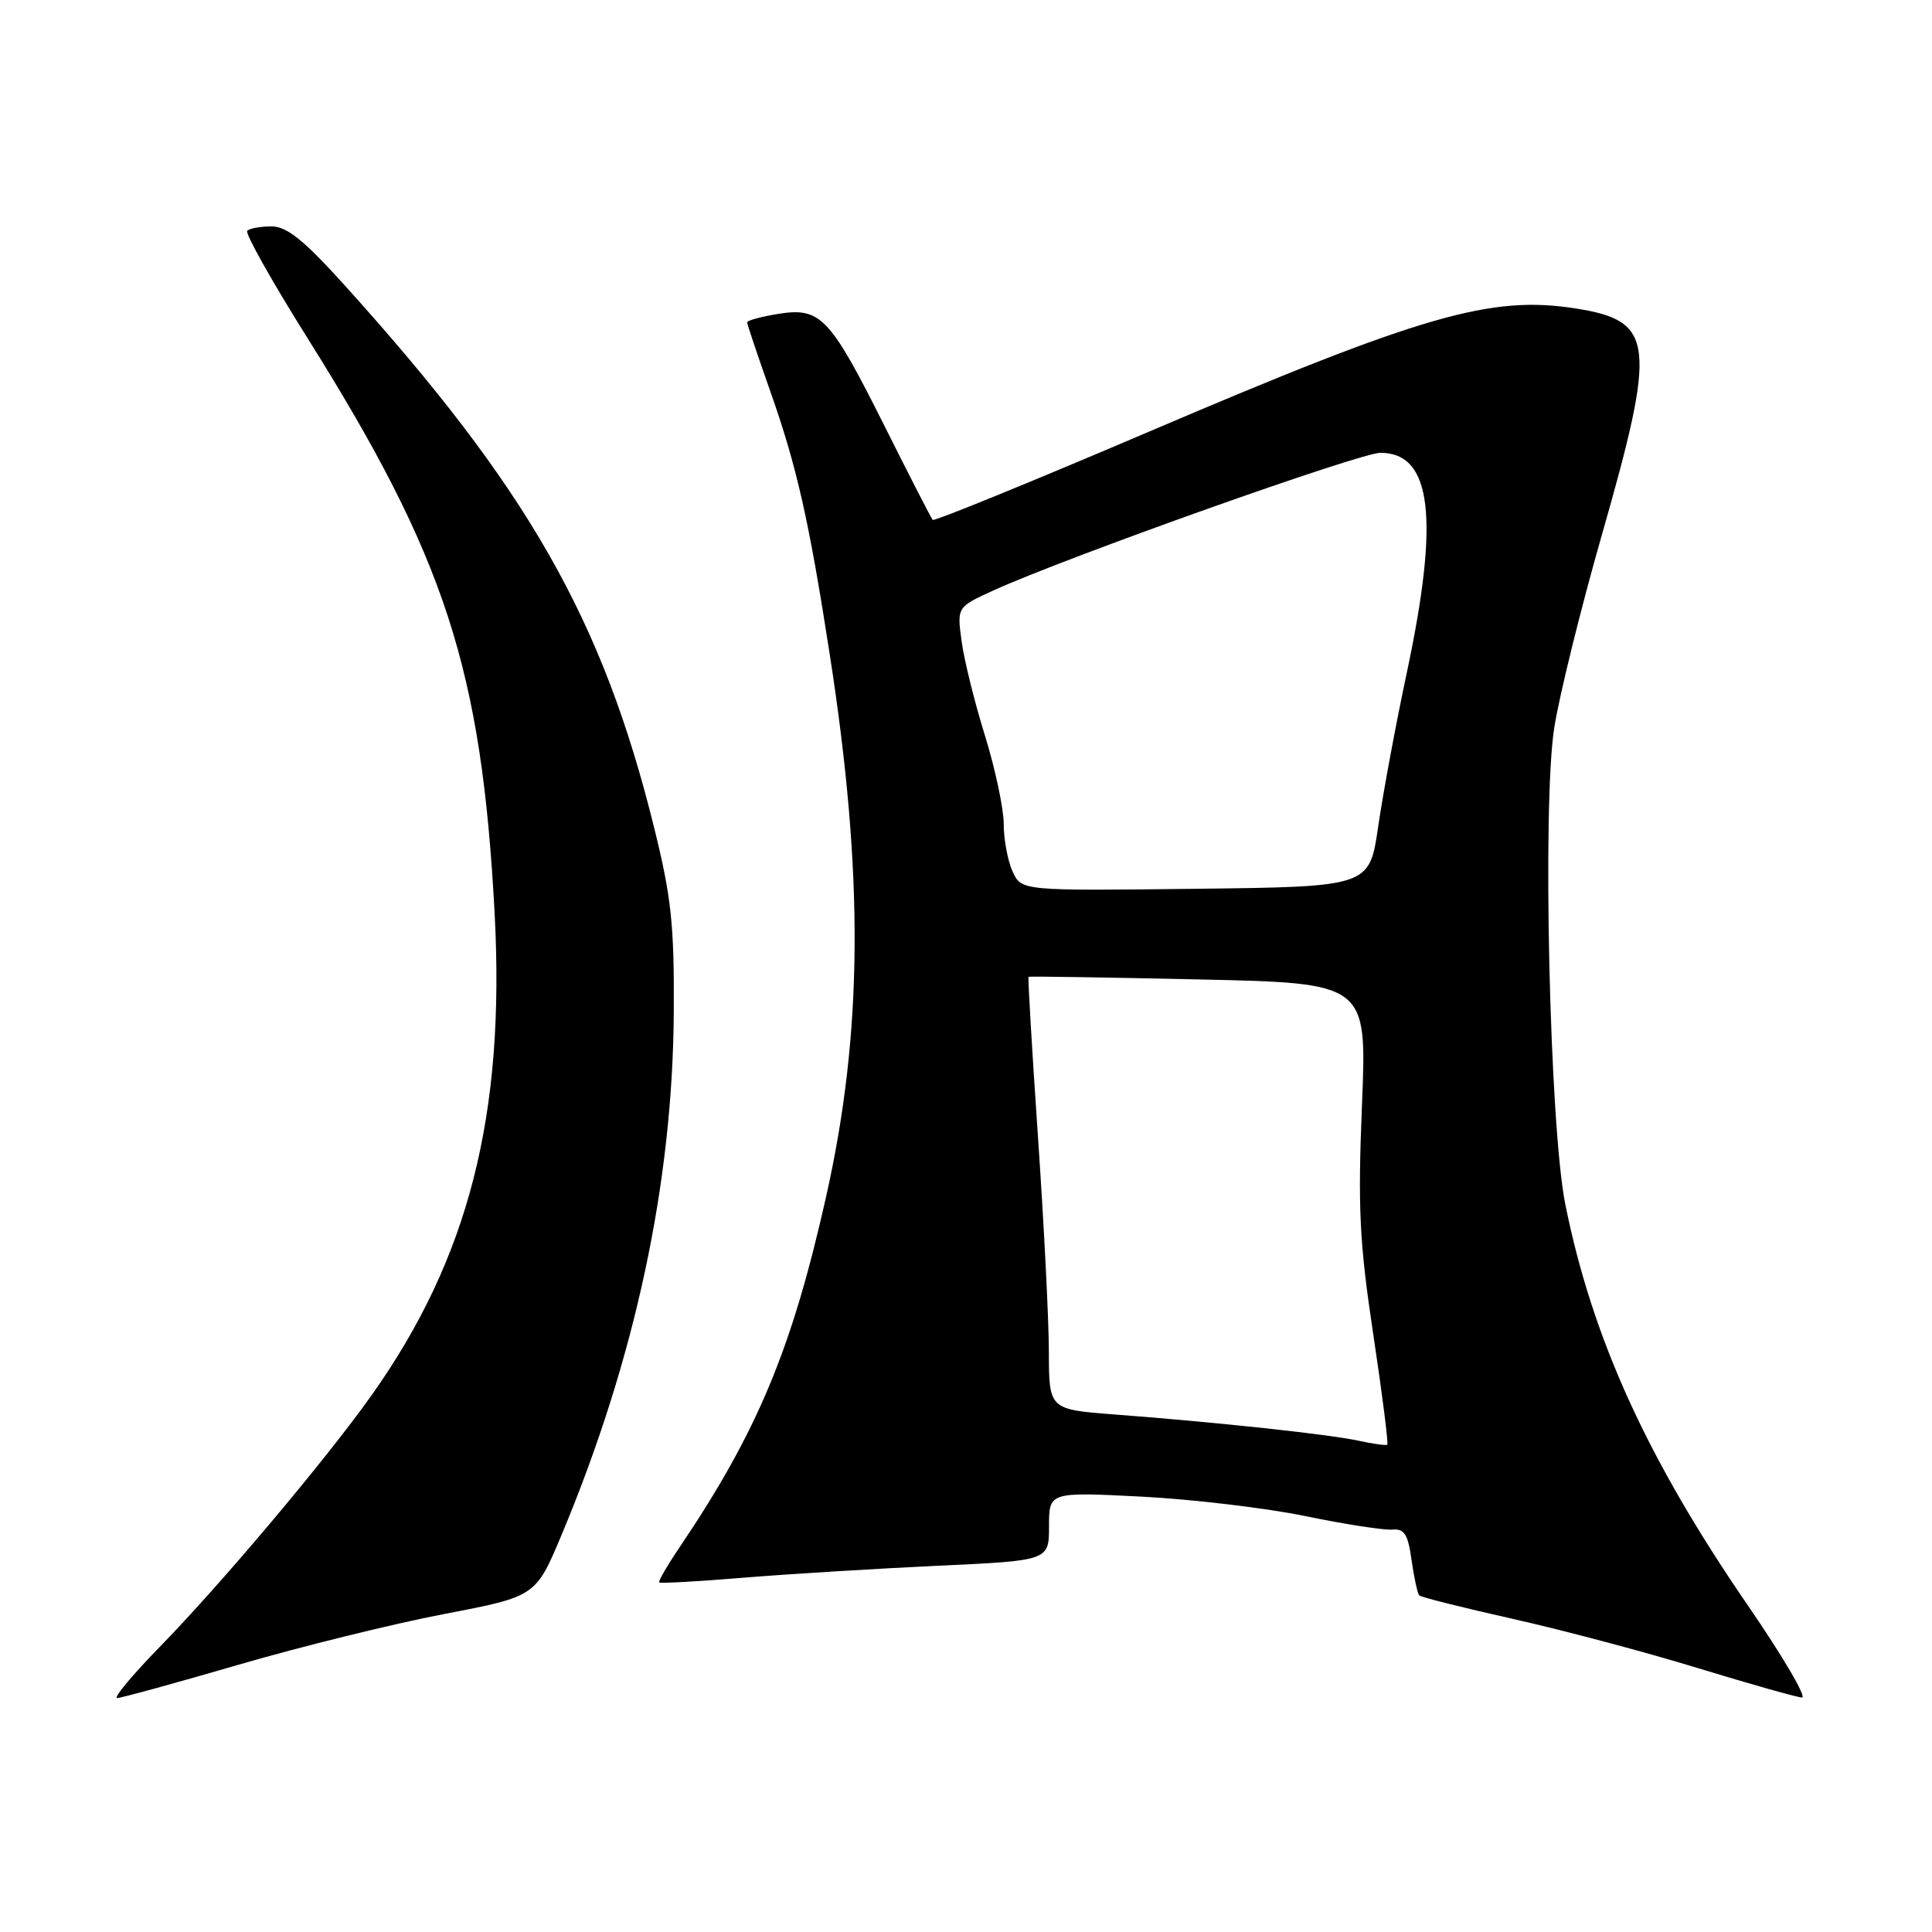 <?xml version="1.0" encoding="UTF-8" standalone="no"?>
<!DOCTYPE svg PUBLIC "-//W3C//DTD SVG 1.1//EN" "http://www.w3.org/Graphics/SVG/1.1/DTD/svg11.dtd" >
<svg xmlns="http://www.w3.org/2000/svg" xmlns:xlink="http://www.w3.org/1999/xlink" version="1.1" viewBox="0 0 256 256">
 <g >
 <path fill="currentColor"
d=" M 31.59 220.59 C 39.89 218.17 52.15 215.15 58.83 213.87 C 70.99 211.54 70.99 211.54 74.42 203.36 C 84.15 180.11 89.16 156.75 89.28 134.00 C 89.35 122.56 88.95 118.85 86.68 109.68 C 79.84 82.01 69.94 64.67 45.62 37.75 C 40.25 31.80 38.00 30.00 35.98 30.00 C 34.52 30.00 33.07 30.26 32.76 30.58 C 32.44 30.89 36.02 37.27 40.71 44.74 C 59.03 73.94 63.81 88.63 65.54 121.00 C 66.96 147.71 62.11 166.73 49.25 184.86 C 43.24 193.34 29.30 209.90 21.14 218.25 C 17.52 221.96 14.99 225.00 15.53 225.00 C 16.06 224.99 23.29 223.01 31.59 220.59 Z  M 231.61 212.74 C 218.24 193.29 210.99 177.35 207.41 159.58 C 205.33 149.24 204.34 106.38 205.96 96.34 C 206.65 92.03 209.47 80.62 212.22 71.00 C 219.55 45.39 219.23 42.53 208.83 40.88 C 197.55 39.10 188.55 41.69 152.22 57.21 C 136.67 63.85 123.78 69.10 123.59 68.89 C 123.39 68.68 120.53 63.10 117.23 56.50 C 109.96 41.98 108.75 40.70 103.13 41.59 C 100.86 41.96 99.00 42.46 99.00 42.71 C 99.00 42.96 100.38 47.06 102.06 51.83 C 105.57 61.77 107.20 68.95 109.96 86.81 C 114.49 116.00 114.34 136.83 109.46 158.58 C 104.93 178.79 100.34 189.76 90.09 204.96 C 88.43 207.41 87.20 209.53 87.35 209.68 C 87.50 209.83 92.54 209.55 98.56 209.05 C 104.58 208.56 116.14 207.85 124.25 207.47 C 139.00 206.79 139.00 206.79 139.00 202.24 C 139.00 197.69 139.00 197.69 151.25 198.31 C 157.99 198.66 167.78 199.82 173.01 200.90 C 178.24 201.98 183.41 202.78 184.49 202.68 C 186.08 202.53 186.57 203.30 187.04 206.73 C 187.37 209.06 187.83 211.16 188.06 211.40 C 188.30 211.64 193.90 213.04 200.50 214.52 C 207.10 216.00 218.12 218.93 225.00 221.04 C 231.88 223.14 238.07 224.89 238.76 224.93 C 239.46 224.97 236.24 219.48 231.61 212.74 Z  M 180.00 190.90 C 176.14 190.06 161.33 188.46 147.75 187.43 C 139.00 186.76 139.00 186.76 138.98 179.13 C 138.98 174.93 138.32 162.07 137.53 150.54 C 136.74 139.01 136.18 129.51 136.29 129.43 C 136.41 129.35 146.54 129.51 158.81 129.78 C 181.13 130.26 181.13 130.26 180.47 146.38 C 179.91 160.11 180.13 164.63 181.97 176.85 C 183.16 184.74 183.99 191.30 183.82 191.43 C 183.64 191.56 181.93 191.32 180.00 190.90 Z  M 134.17 115.47 C 133.53 114.06 133.00 111.24 133.00 109.20 C 133.00 107.17 131.88 101.90 130.52 97.50 C 129.15 93.10 127.75 87.46 127.42 84.97 C 126.80 80.44 126.80 80.44 131.65 78.23 C 141.29 73.84 180.20 60.00 182.91 60.00 C 189.74 60.00 190.77 68.67 186.39 89.23 C 184.95 95.98 183.26 105.10 182.62 109.50 C 181.46 117.50 181.46 117.50 158.40 117.77 C 135.34 118.04 135.34 118.04 134.17 115.47 Z "/>
</g>
</svg>